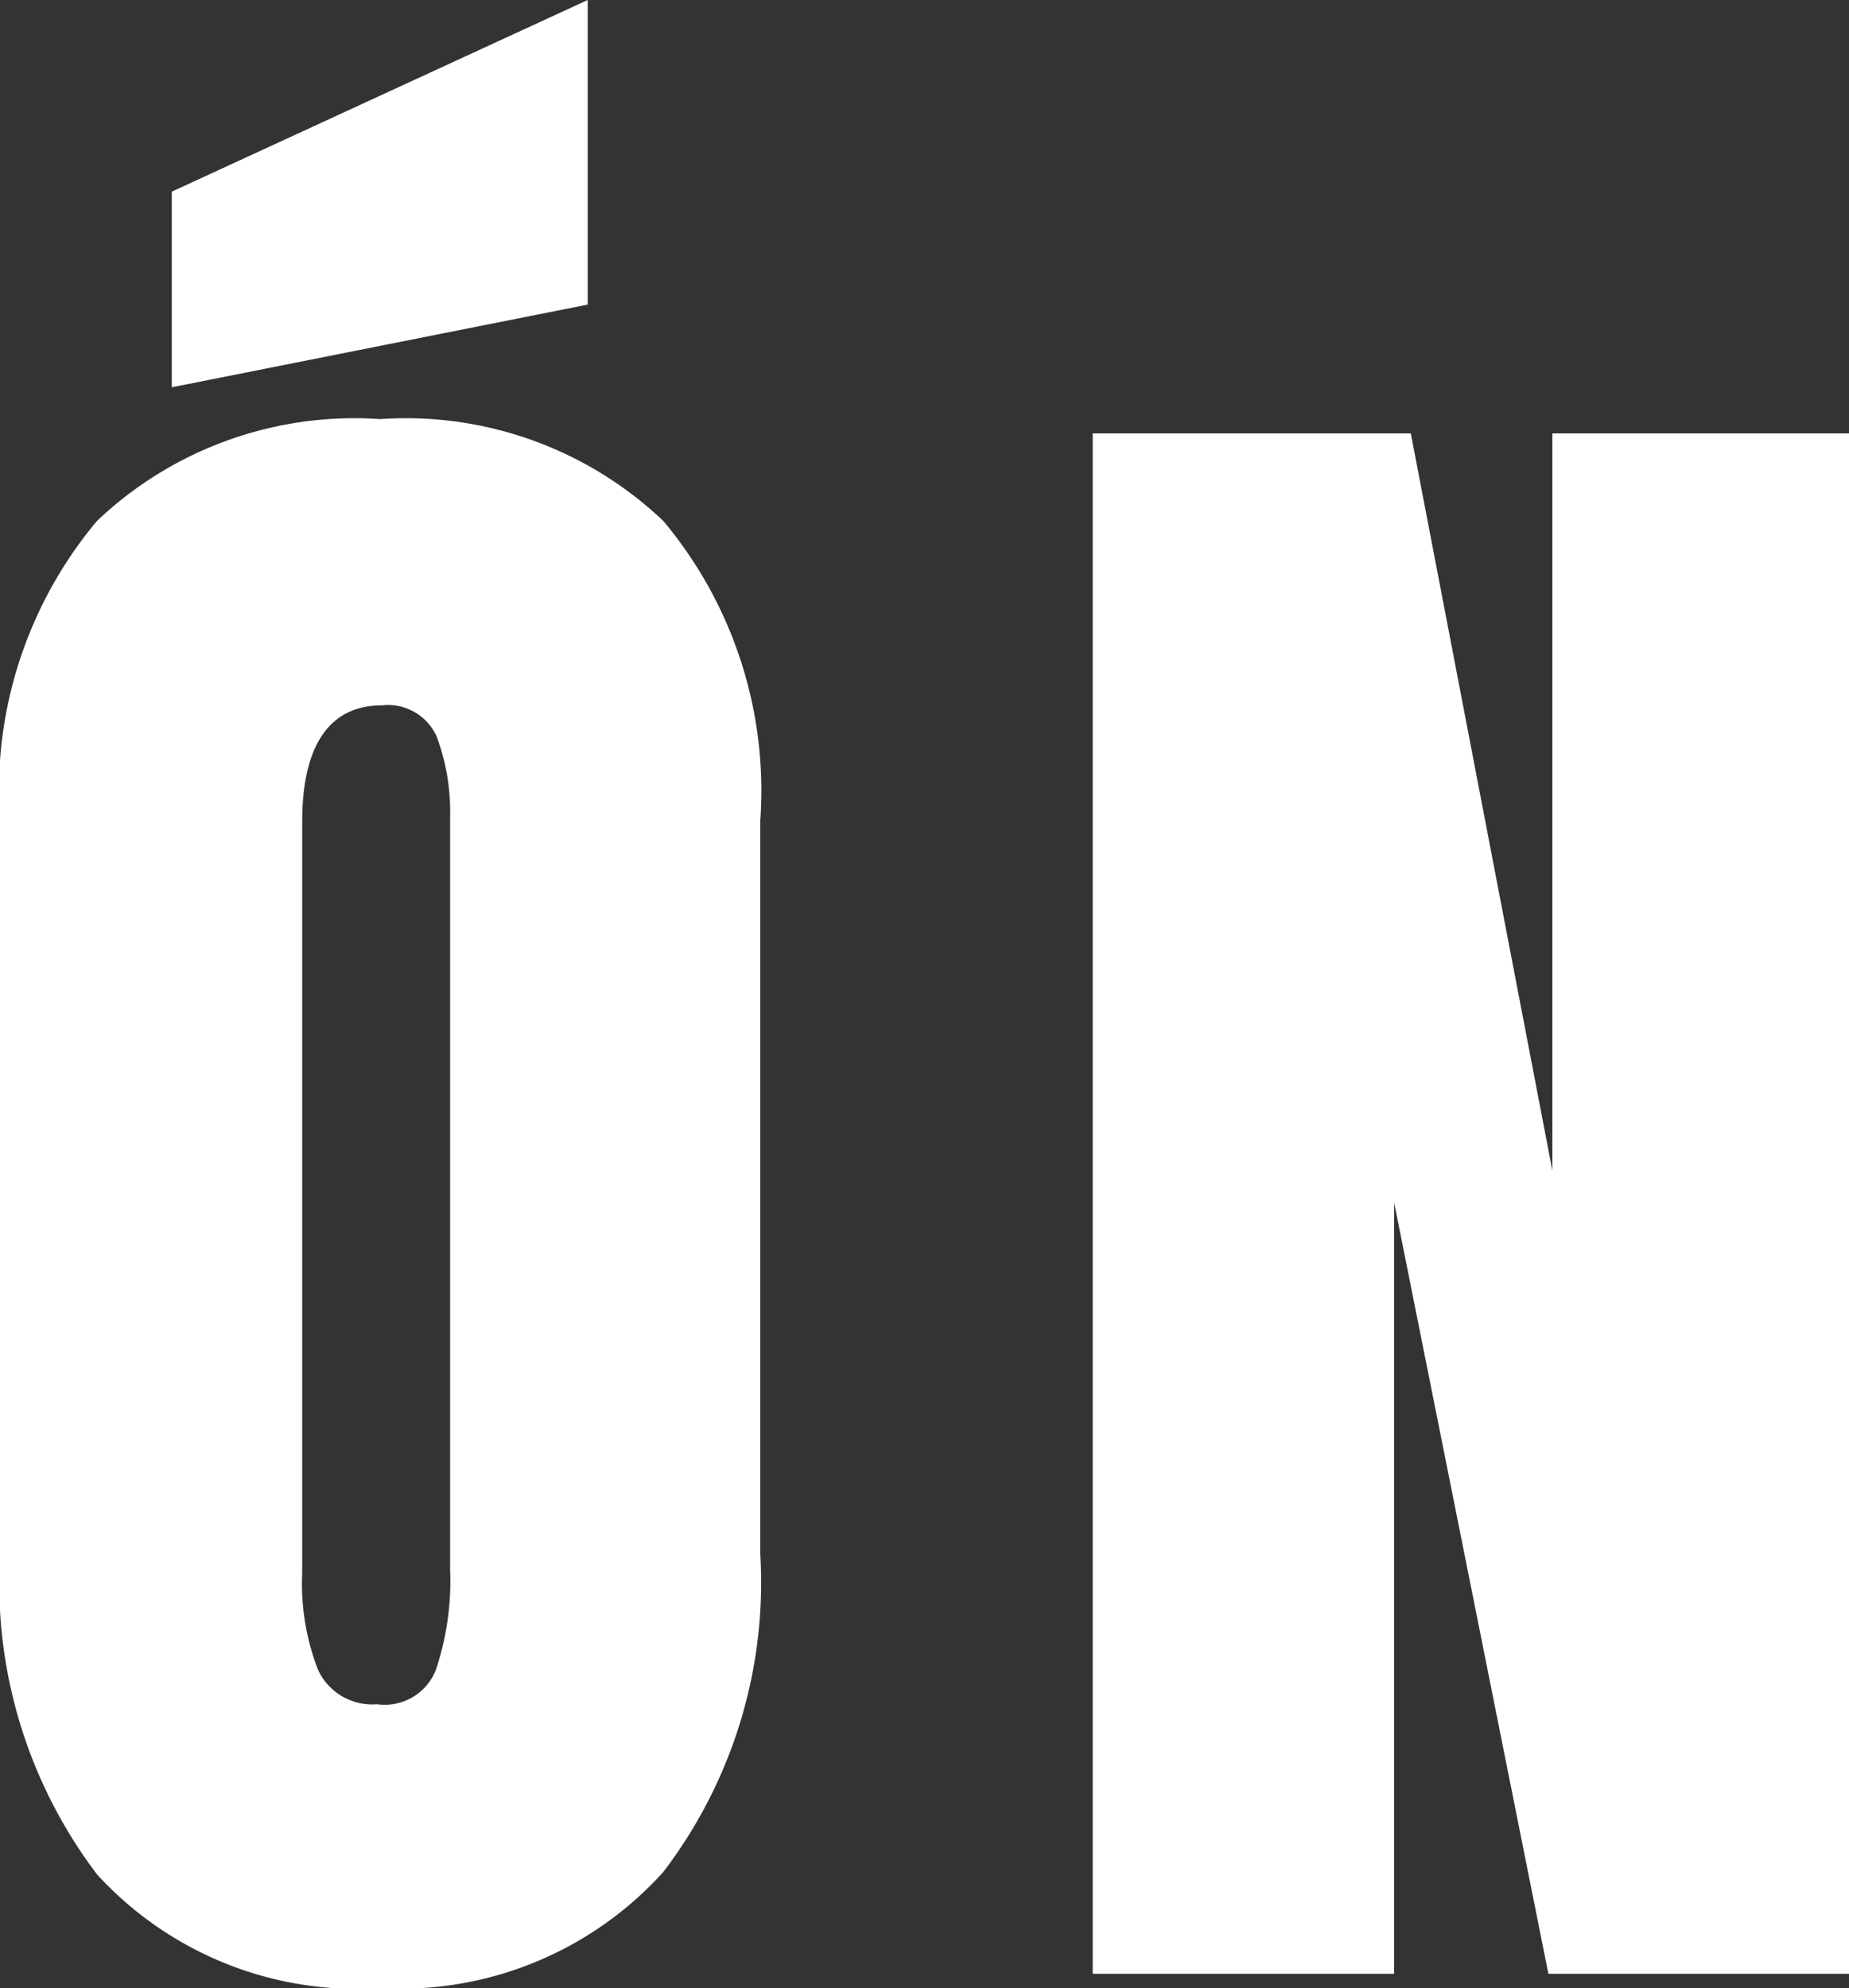 <svg xmlns="http://www.w3.org/2000/svg" viewBox="0 0 23.25 25"><rect x="0" y="0" width="23.25" height="25" fill="#333333" stroke="none"/><defs><style>.b1797b69-1fb2-48bb-9c0f-54c90520ac60{fill:#fff;}</style></defs><g id="b3cd60ce-e4fb-4951-aedc-b3b55fb683ab" data-name="Capa 2"><g id="b415337b-cfbf-4bd7-bbb9-674d7b9d9933" data-name="Capa 1"><path class="b1797b69-1fb2-48bb-9c0f-54c90520ac60" d="M1.22,23.57a6.06,6.06,0,0,1-1.22-4V10.32A5.28,5.28,0,0,1,1.22,6.55,4.7,4.7,0,0,1,4.78,5.27,4.7,4.7,0,0,1,8.34,6.55a5.28,5.28,0,0,1,1.22,3.77v9.22a6,6,0,0,1-1.22,4A4.45,4.45,0,0,1,4.78,25,4.43,4.43,0,0,1,1.22,23.57Zm.94-18.7V2.41L7.39,0V3.83ZM5.48,21a3.51,3.51,0,0,0,.18-1.26V10.26a2.7,2.7,0,0,0-.17-1,.67.67,0,0,0-.69-.39c-.64,0-1,.48-1,1.46v9.45A3,3,0,0,0,4,21a.75.75,0,0,0,.74.43A.69.69,0,0,0,5.48,21Z"/><path class="b1797b69-1fb2-48bb-9c0f-54c90520ac60" d="M13.74,24.82V5.45h4l1.78,9.27V5.45h3.74V24.82H19.47l-1.94-9.7v9.7Z"/></g></g></svg>
